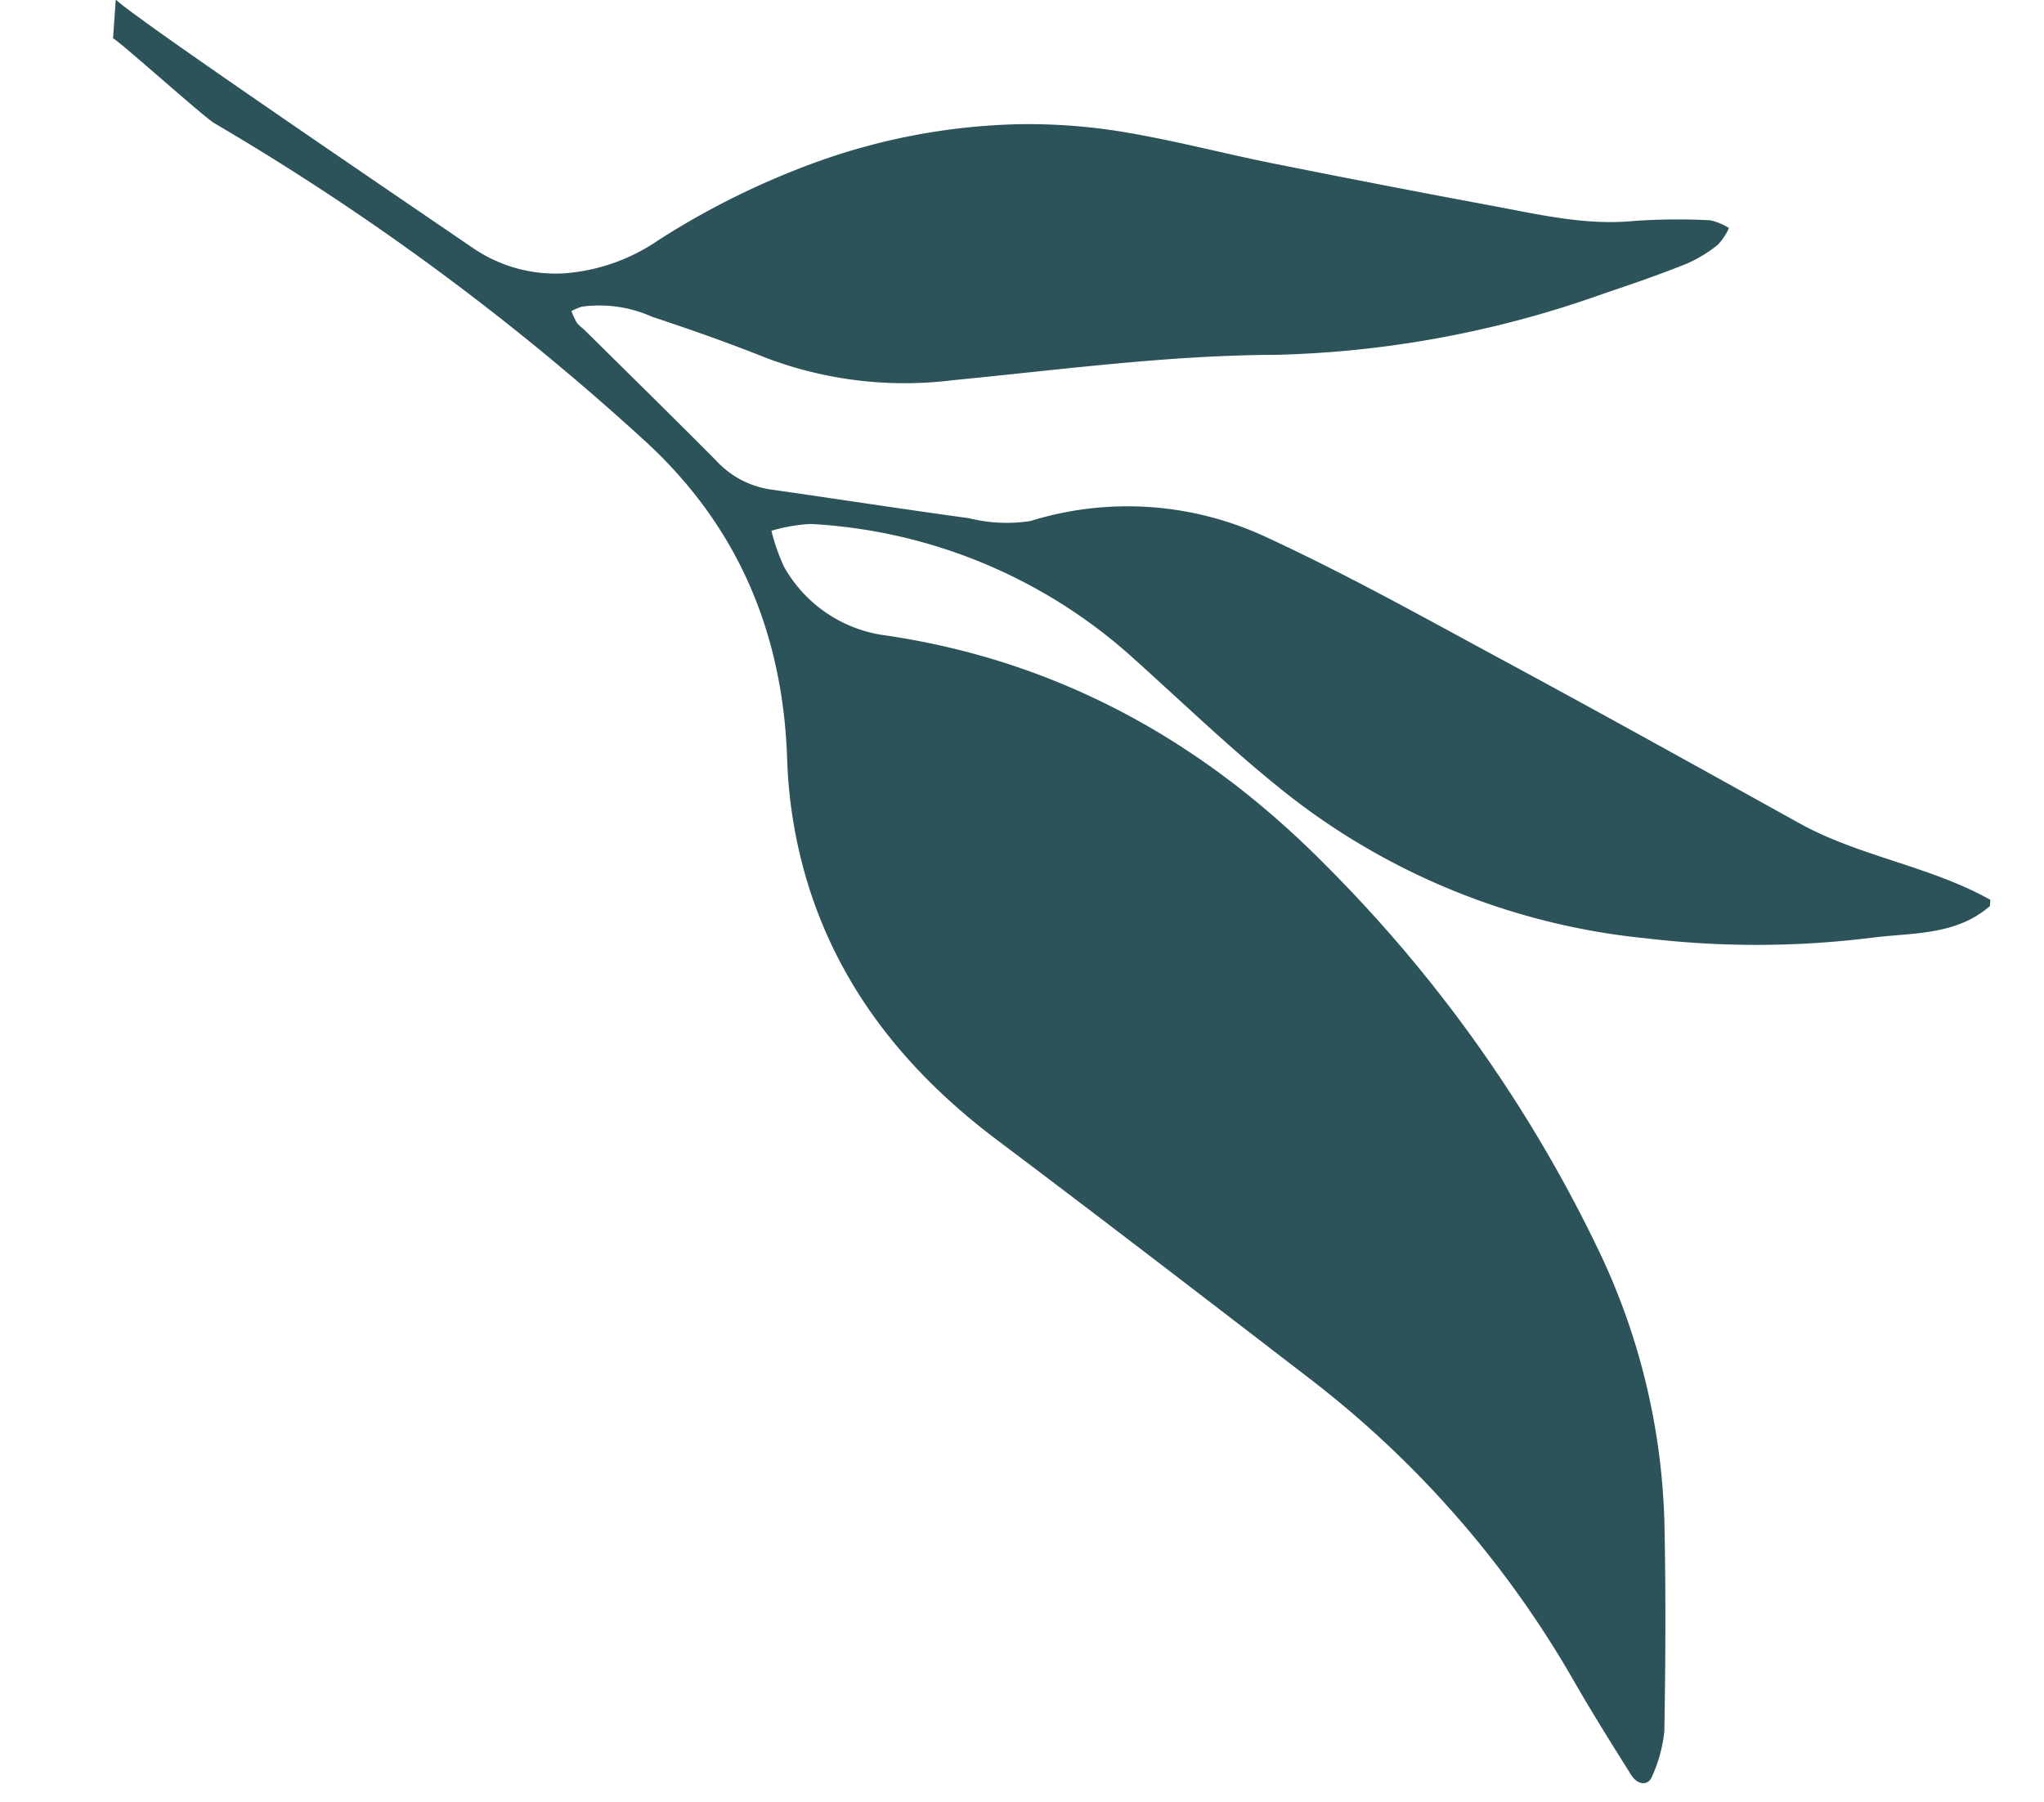 <svg xmlns="http://www.w3.org/2000/svg" viewBox="0 0 128.492 113.302">
  <g id="Groupe_440" data-name="Groupe 440" transform="matrix(-0.07, 0.998, -0.998, -0.07, 128.492, 8.473)">
    <path id="Tracé_380" data-name="Tracé 380" d="M0,121.457C1,120.3,9.615,105.493,13.99,98a9.2,9.2,0,0,0,1.2-5.852,11.986,11.986,0,0,0-2.511-5.784,50.076,50.076,0,0,1-5.466-9.3A40.077,40.077,0,0,1,3.846,64.328a36.573,36.573,0,0,1,.029-6.655c.3-3.148.893-6.267,1.3-9.407q.907-7.056,1.717-14.124c.335-2.923.811-5.837.314-8.806a39.1,39.1,0,0,1-.379-4.786,3.668,3.668,0,0,1,.4-1.214,3.867,3.867,0,0,1,1.094.618,8.661,8.661,0,0,1,1.349,1.912c.794,1.65,1.516,3.336,2.217,5.028a65.677,65.677,0,0,1,5.278,20.235c.5,6.809,1.885,13.463,3.011,20.164a24.557,24.557,0,0,1-.567,11.8c-.776,2.423-1.452,4.88-2.081,7.345a8.127,8.127,0,0,0-.327,4.45,3.96,3.96,0,0,0,.322.64,5.521,5.521,0,0,0,.712-.393,2.757,2.757,0,0,0,.369-.457c2.539-2.953,5.065-5.916,7.627-8.848a5.81,5.81,0,0,0,1.594-3.492c.3-4.212.656-8.418.933-12.631a9.841,9.841,0,0,0-.09-3.866,20.589,20.589,0,0,1-.057-14.786c2-5.285,4.423-10.417,6.754-15.572,2.9-6.409,5.882-12.782,8.856-19.158C46.06,8.383,46.331,3.937,48.189,0h.393c2.025,2.024,2,4.77,2.511,7.3a58.533,58.533,0,0,1,1.024,14.061,43.422,43.422,0,0,1-7.21,22.8c-2.439,3.636-5.276,7.006-7.973,10.465a32.838,32.838,0,0,0-7.118,20.978,10.553,10.553,0,0,0,.6,2.421,12.423,12.423,0,0,0,2.2-.949,8.585,8.585,0,0,0,3.861-6.743c.856-10.966,5.292-20.385,12.491-28.551A88.01,88.01,0,0,1,71.805,23.056a42.105,42.105,0,0,1,16.988-5.377c4.3-.391,8.613-.673,12.926-.9a9.04,9.04,0,0,1,2.865.557c.659.19.67.869.021,1.342-1.826,1.329-3.649,2.665-5.523,3.925A64.135,64.135,0,0,0,81.225,40.511C76.664,47.391,72.1,54.27,67.612,61.2c-3.64,5.617-8.3,10.1-14.489,12.692a29.966,29.966,0,0,1-8.41,2.137c-8.027.822-14.583,4.185-19.544,10.536A159.622,159.622,0,0,0,7.319,114.733c-.339.694-5.093,6.788-4.858,6.724" fill="#2c525a"/>
  </g>
</svg>
